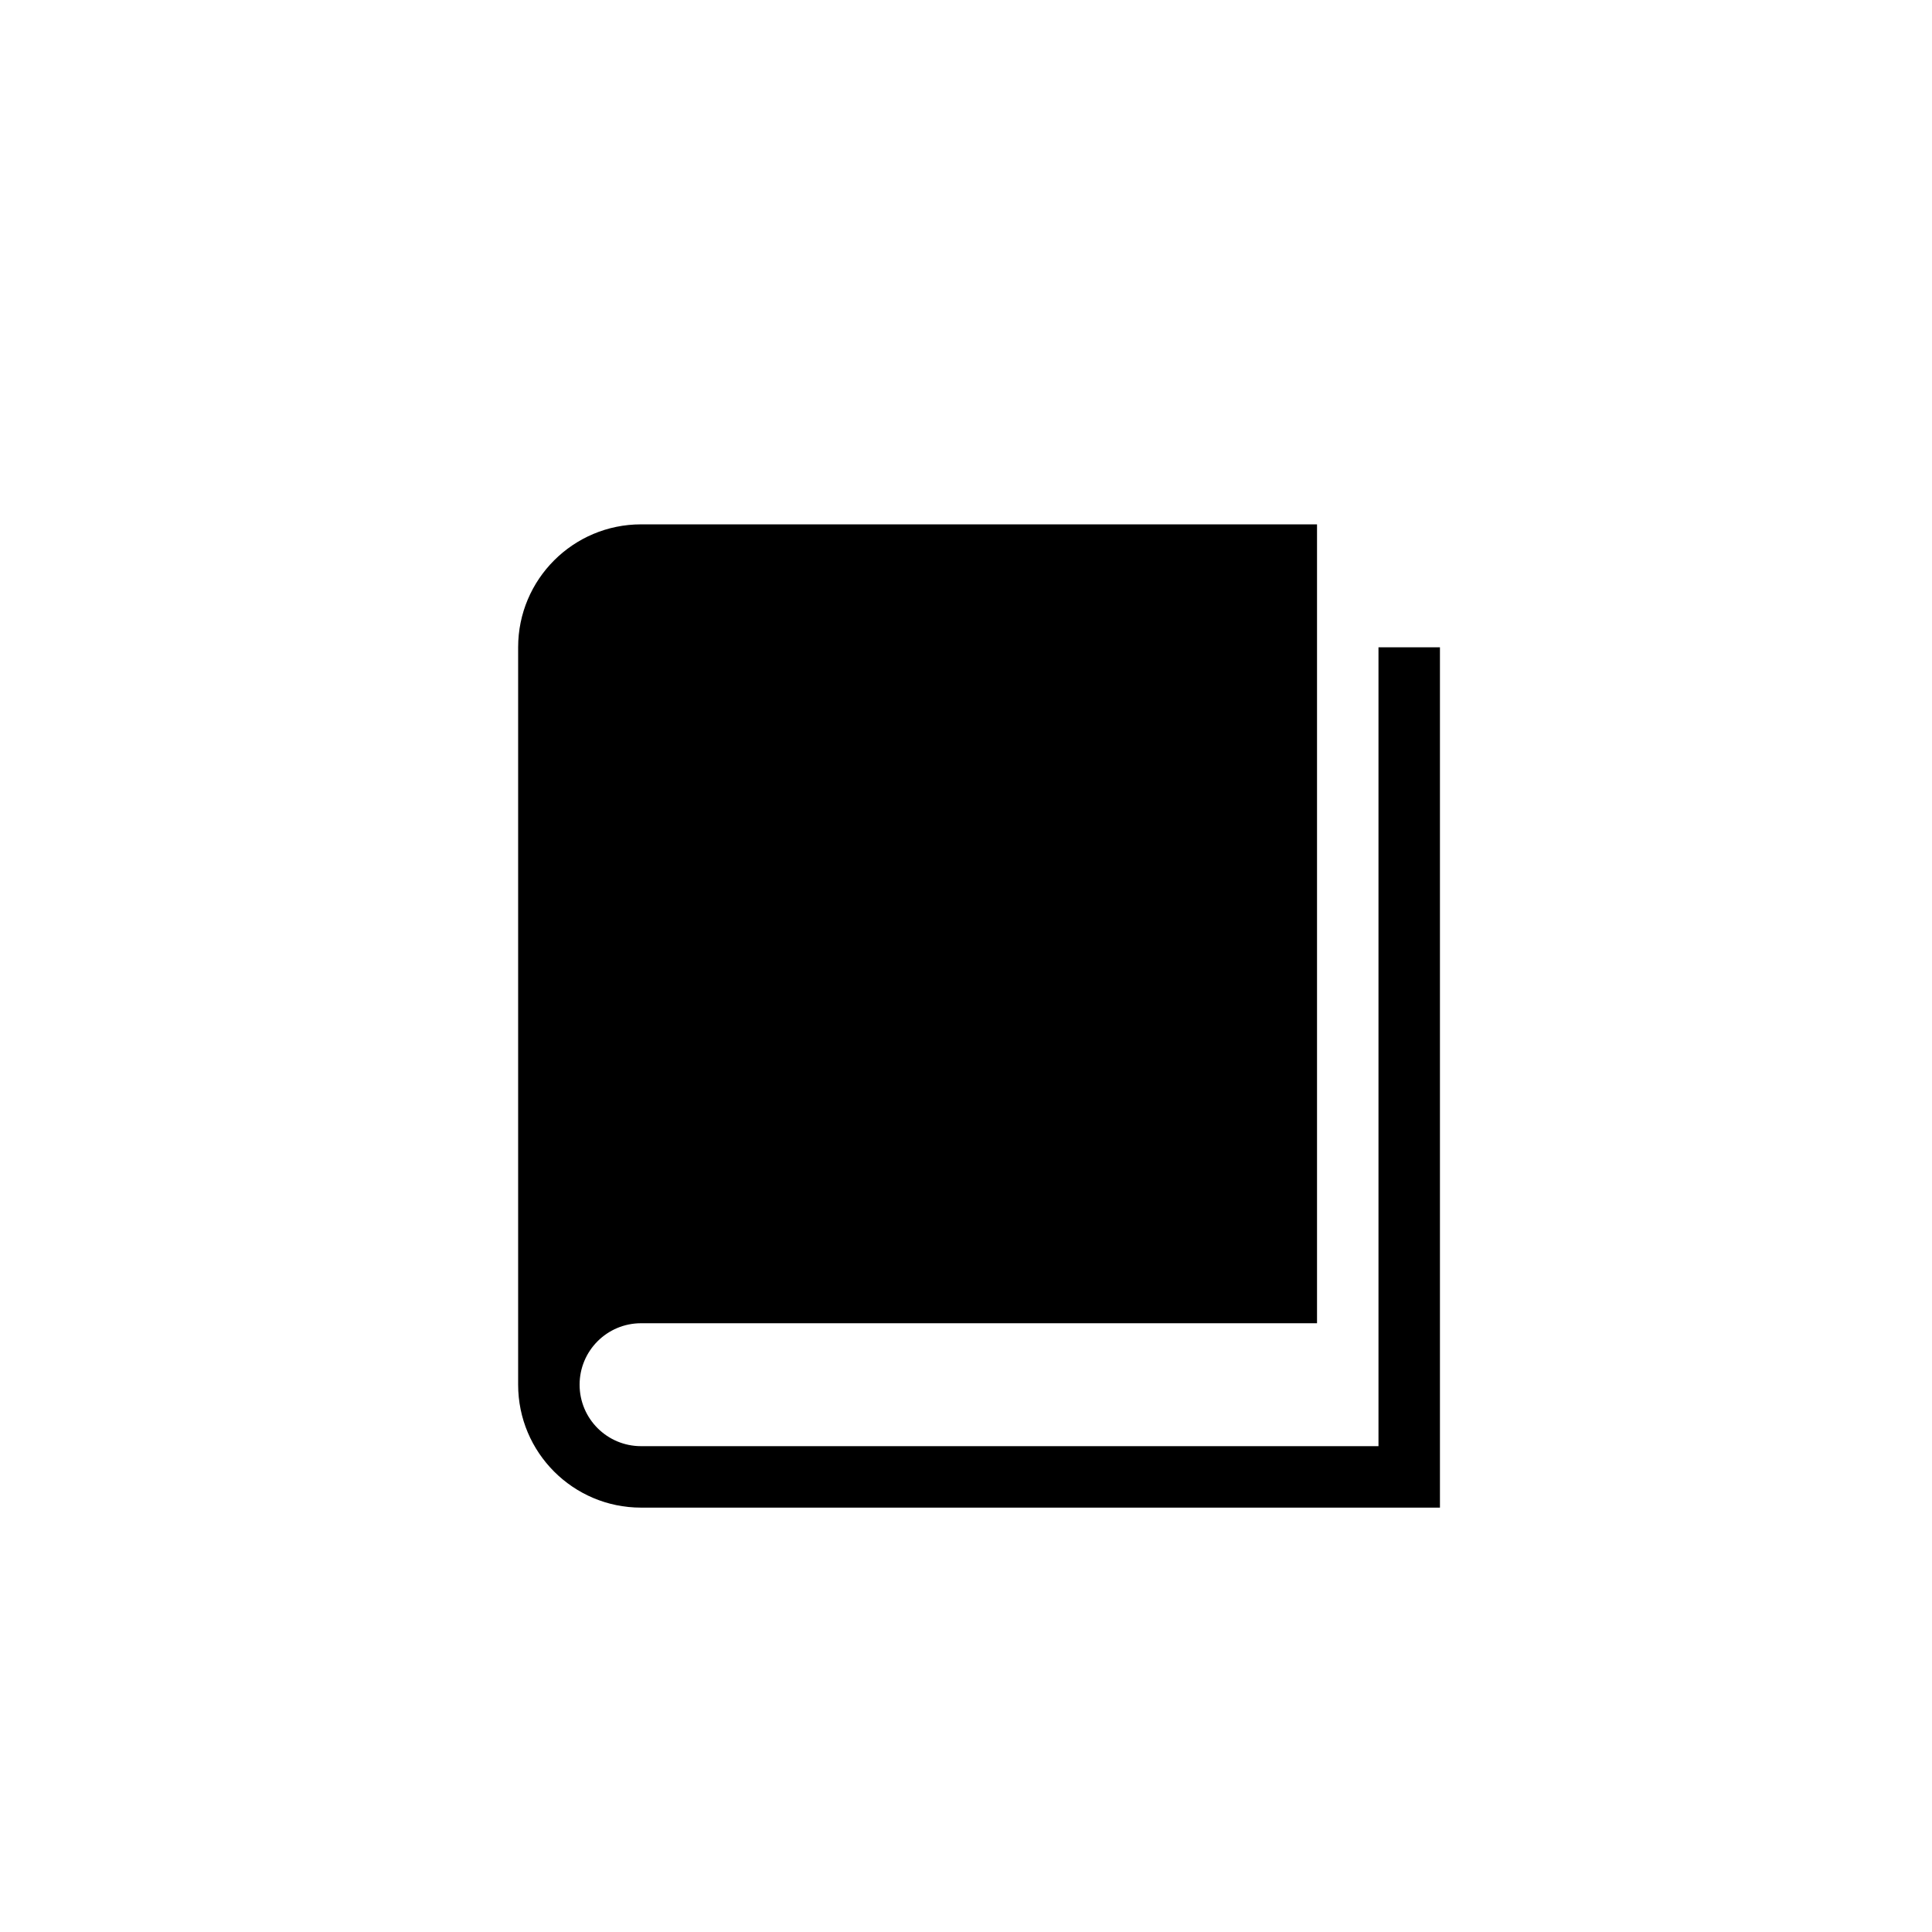 <?xml version="1.0" encoding="utf-8"?>
<!-- Generator: Adobe Illustrator 20.0.0, SVG Export Plug-In . SVG Version: 6.00 Build 0)  -->
<svg version="1.1" id="Vrstva_1" xmlns="http://www.w3.org/2000/svg" xmlns:xlink="http://www.w3.org/1999/xlink" x="0px" y="0px"
	 viewBox="0 0 32 32" style="enable-background:new 0 0 32 32;" xml:space="preserve">
<style type="text/css">
	.st0{fill-rule:evenodd;clip-rule:evenodd;}
</style>
<g>
	<path class="st0" d="M8.582,10.721v12.214c0,1.124,0.912,2.036,2.036,2.036h13.232v-14.25h-1.018v13.232H10.618
		c-0.562,0-1.018-0.455-1.018-1.018c0-0.563,0.456-1.018,1.018-1.018h11.196V8.685H10.618C9.494,8.685,8.582,9.596,8.582,10.721z"/>
</g>
</svg>
